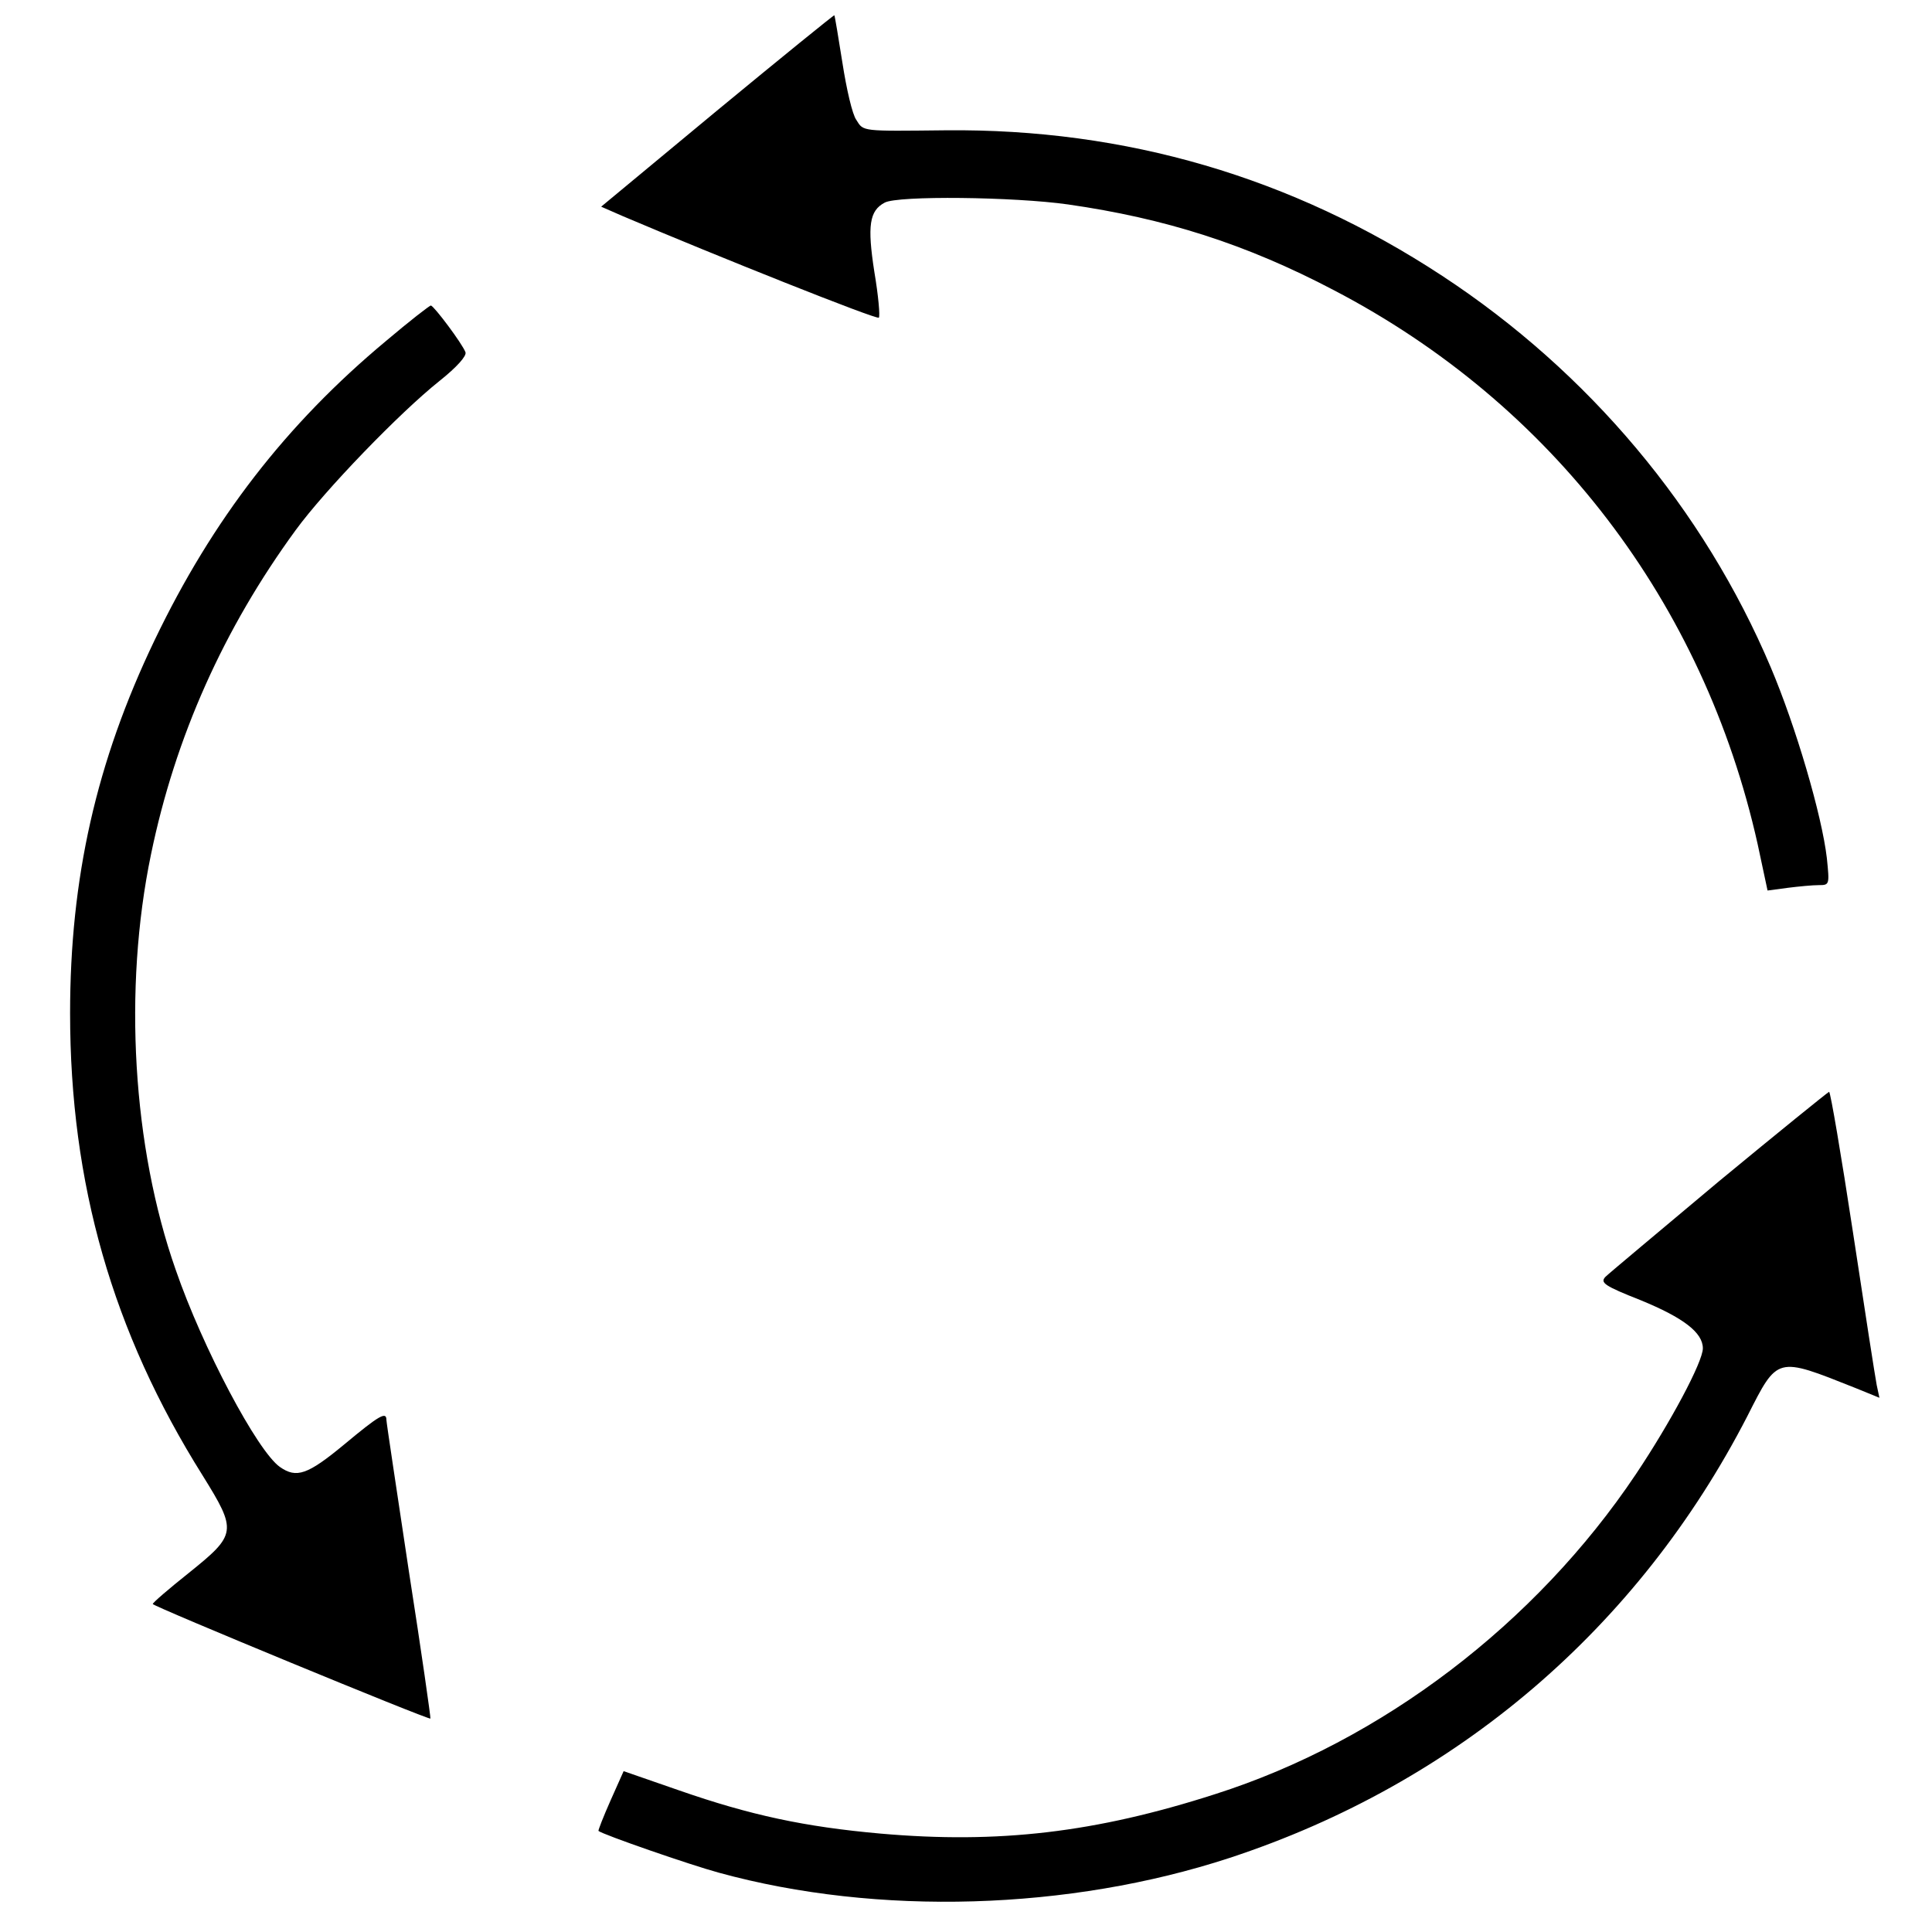 <?xml version="1.0" standalone="no"?>
<!DOCTYPE svg PUBLIC "-//W3C//DTD SVG 20010904//EN"
 "http://www.w3.org/TR/2001/REC-SVG-20010904/DTD/svg10.dtd">
<svg version="1.0" xmlns="http://www.w3.org/2000/svg"
 width="430pt" height="430pt" viewBox="0 0 430 430"
 preserveAspectRatio="xMidYMid meet">

<g transform="translate(0,430) scale(0.1,-0.1)"
fill="#000000" stroke="none">
<path d="M1596 4054 l-258 -214 48 -21 c207 -88 565 -231 570 -226 3 3 -1 49
-10 102 -16 103 -11 136 23 154 29 16 288 13 408 -4 216 -31 396 -88 592 -191
485 -253 823 -695 943 -1233 l22 -103 45 6 c24 3 55 6 69 6 24 0 24 1 18 60
-11 95 -69 293 -125 425 -149 352 -405 657 -731 871 -335 220 -705 328 -1105
324 -188 -2 -183 -3 -199 23 -9 12 -22 69 -31 127 -9 57 -17 105 -18 106 -1 1
-118 -94 -261 -212z"/>
<path d="M859 3541 c-222 -185 -386 -397 -515 -666 -130 -271 -188 -530 -188
-830 0 -379 94 -709 295 -1029 77 -124 76 -131 -31 -217 -44 -35 -80 -66 -80
-69 0 -5 613 -258 618 -255 1 1 -20 149 -48 328 -27 180 -50 331 -50 337 0 19
-16 10 -94 -55 -81 -67 -106 -76 -143 -50 -50 35 -172 265 -232 439 -96 273
-117 625 -55 924 54 262 162 503 322 722 65 89 231 261 320 332 39 31 61 56
58 64 -7 19 -70 103 -77 104 -3 0 -48 -35 -100 -79z"/>
<path d="M3826 1671 c-131 -110 -245 -205 -253 -213 -12 -13 -2 -20 79 -52 95
-39 138 -72 138 -107 0 -30 -72 -165 -149 -280 -223 -333 -566 -594 -936 -712
-267 -86 -483 -111 -745 -88 -169 15 -290 41 -448 96 l-124 43 -29 -65 c-16
-36 -28 -67 -27 -68 9 -8 205 -76 268 -93 353 -97 780 -84 1137 33 505 166
909 511 1152 983 68 134 64 133 240 63 l54 -22 -6 28 c-3 15 -27 169 -53 341
-26 171 -50 312 -53 312 -3 -1 -113 -90 -245 -199z"/>
</g>
</svg>
